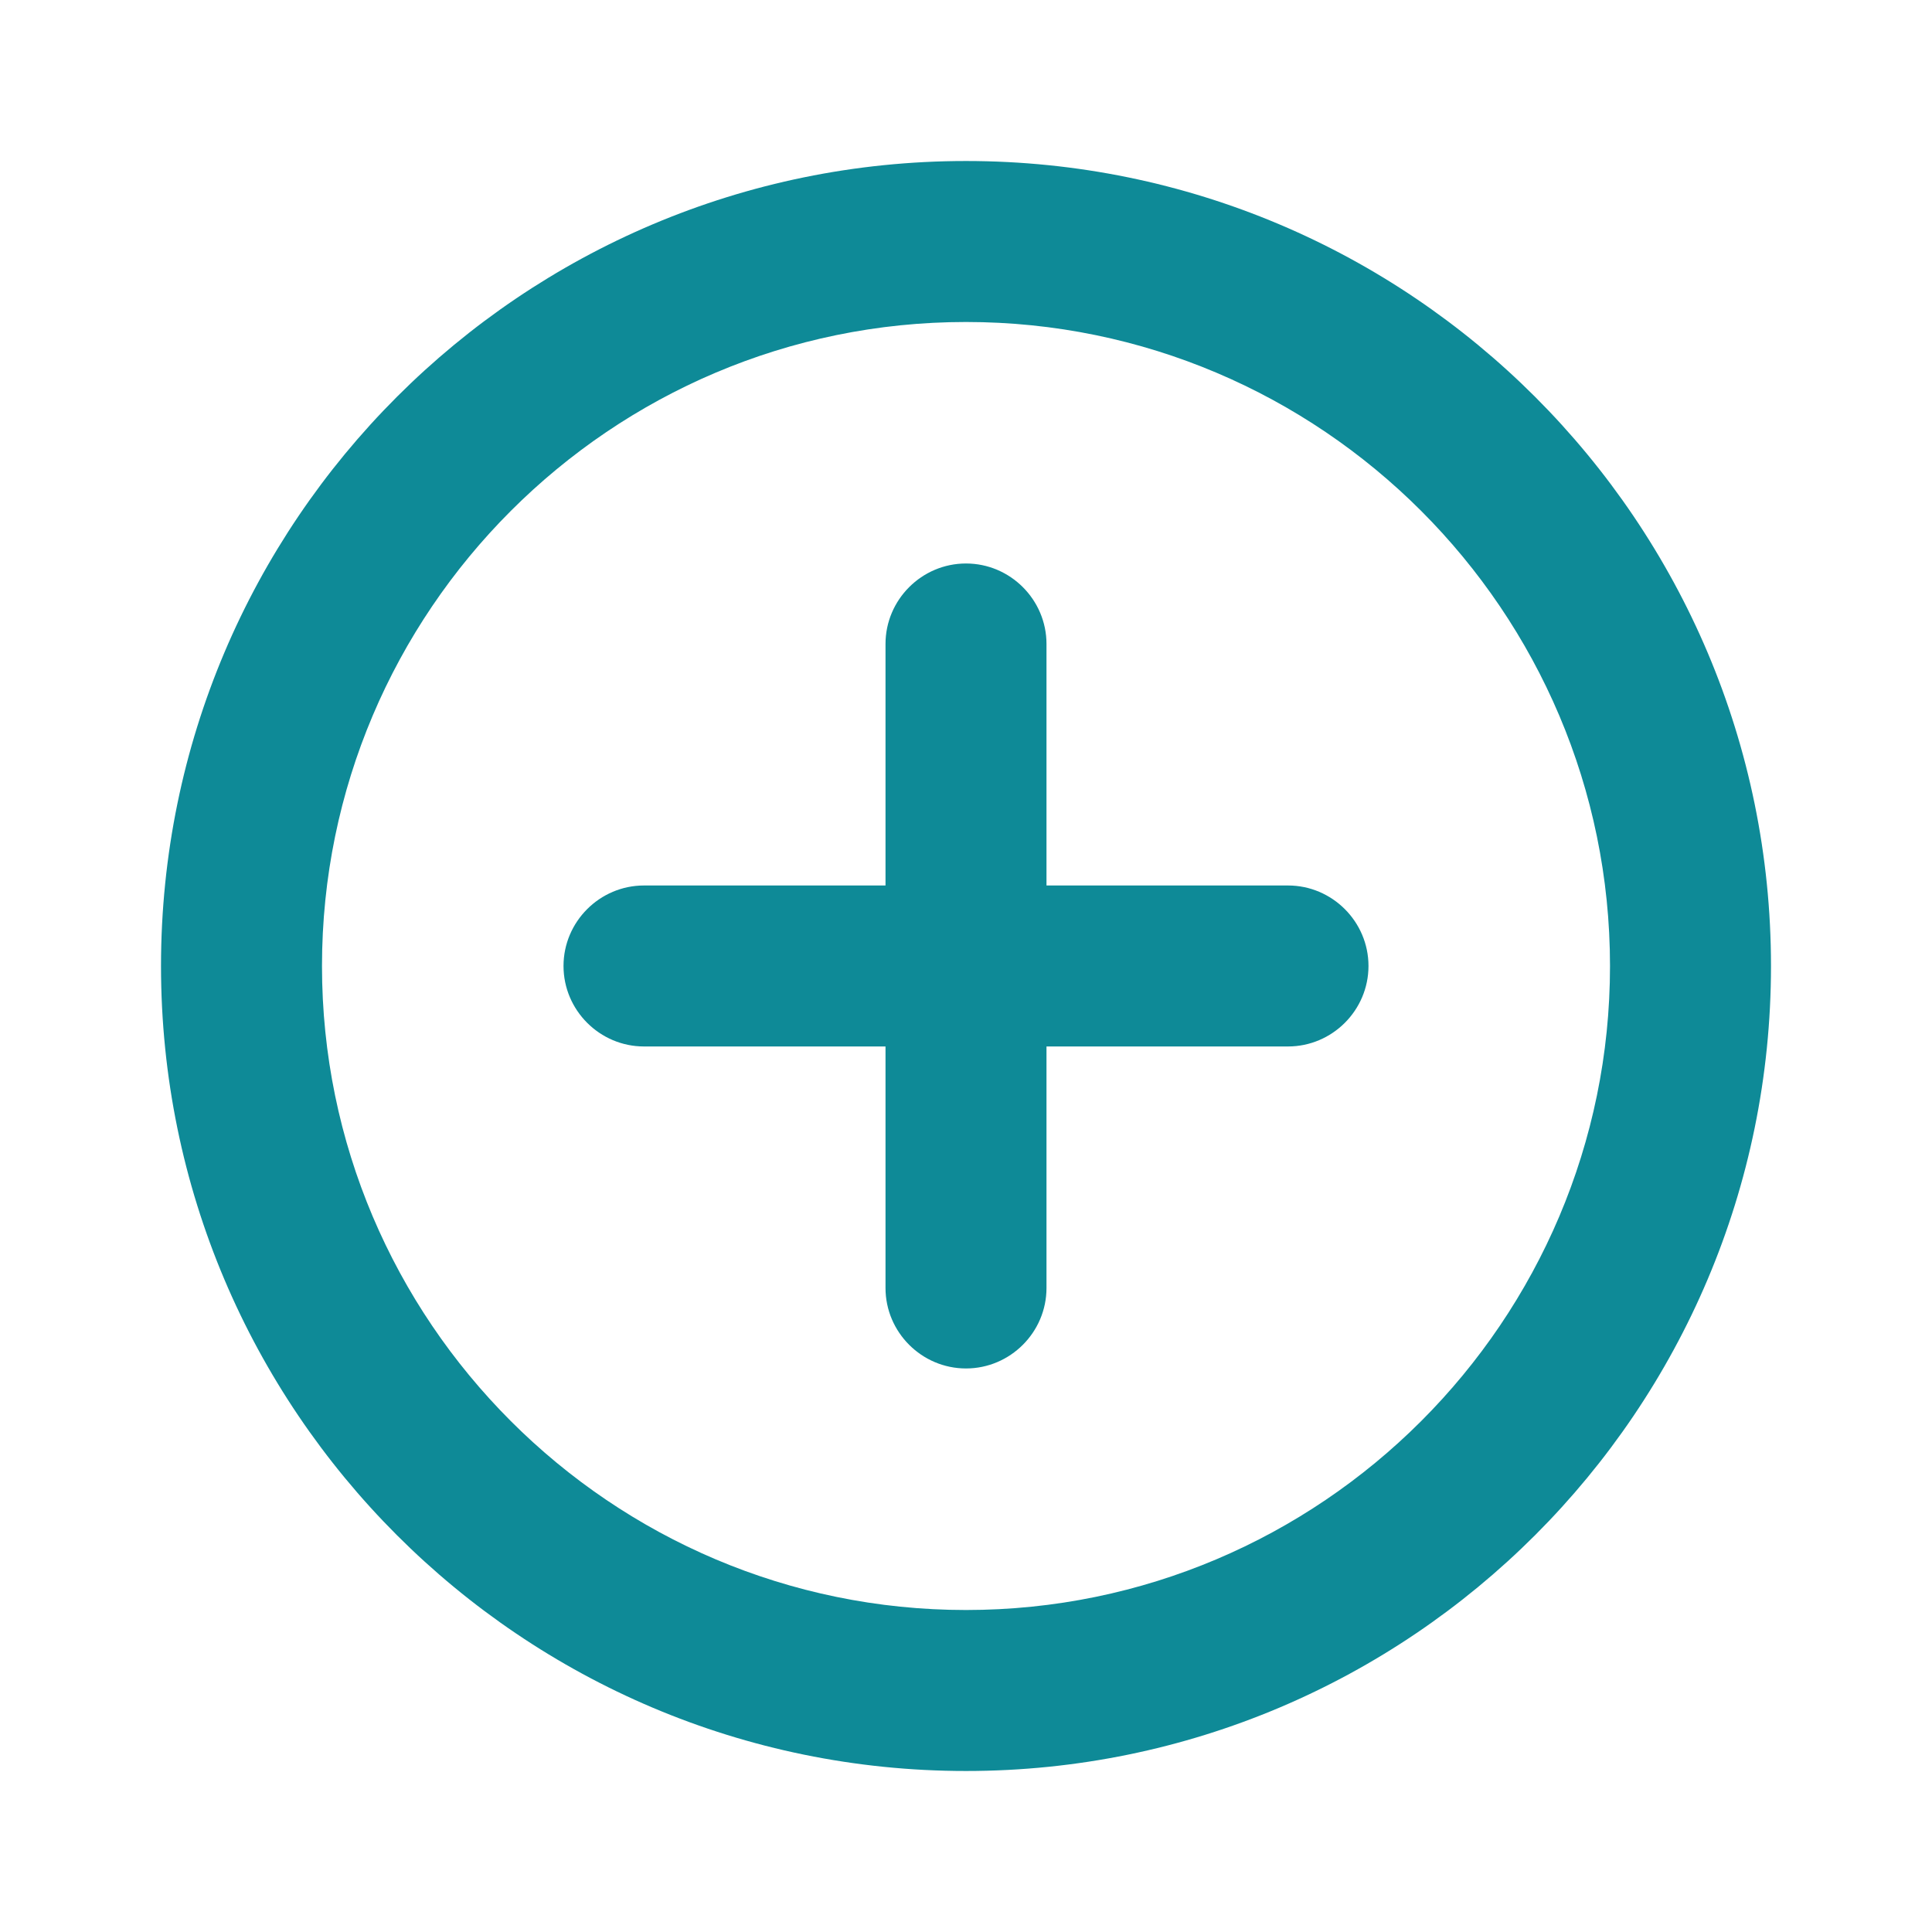 <svg xmlns="http://www.w3.org/2000/svg" xmlns:xlink="http://www.w3.org/1999/xlink" width="71" height="71" viewBox="0 0 71 71">
  <defs>
    <rect id="rect-1" width="71" height="71" x="0" y="0"/>
    <mask id="mask-2" maskContentUnits="userSpaceOnUse" maskUnits="userSpaceOnUse">
      <rect width="71" height="71" x="0" y="0" fill="black"/>
      <use fill="white" xlink:href="#rect-1"/>
    </mask>
  </defs>
  <g>
    <use fill="none" xlink:href="#rect-1"/>
    <g mask="url(#mask-2)">
      <path fill="none" d="M0 0h71v71H0V0z"/>
      <path fill="rgb(14,138,151)" fill-rule="evenodd" d="M35.5 5.917C19.17 5.917 5.917 19.17 5.917 35.5c0 16.33 13.253 29.583 29.583 29.583S65.083 51.83 65.083 35.5c0-16.33-13.253-29.583-29.583-29.583zM11.833 35.5c0 13.046 10.62 23.667 23.667 23.667S59.167 48.546 59.167 35.5c0-13.046-10.62-23.667-23.667-23.667S11.833 22.454 11.833 35.5zM35.5 20.708c-1.627 0-2.958 1.331-2.958 2.958v8.875h-8.875c-1.627 0-2.958 1.331-2.958 2.958 0 1.627 1.331 2.958 2.958 2.958h8.875v8.875c0 1.627 1.331 2.958 2.958 2.958 1.627 0 2.958-1.331 2.958-2.958v-8.875h8.875c1.627 0 2.958-1.331 2.958-2.958s-1.331-2.958-2.958-2.958h-8.875v-8.875c0-1.627-1.331-2.958-2.958-2.958z"/>
    </g>
  </g>
</svg>
